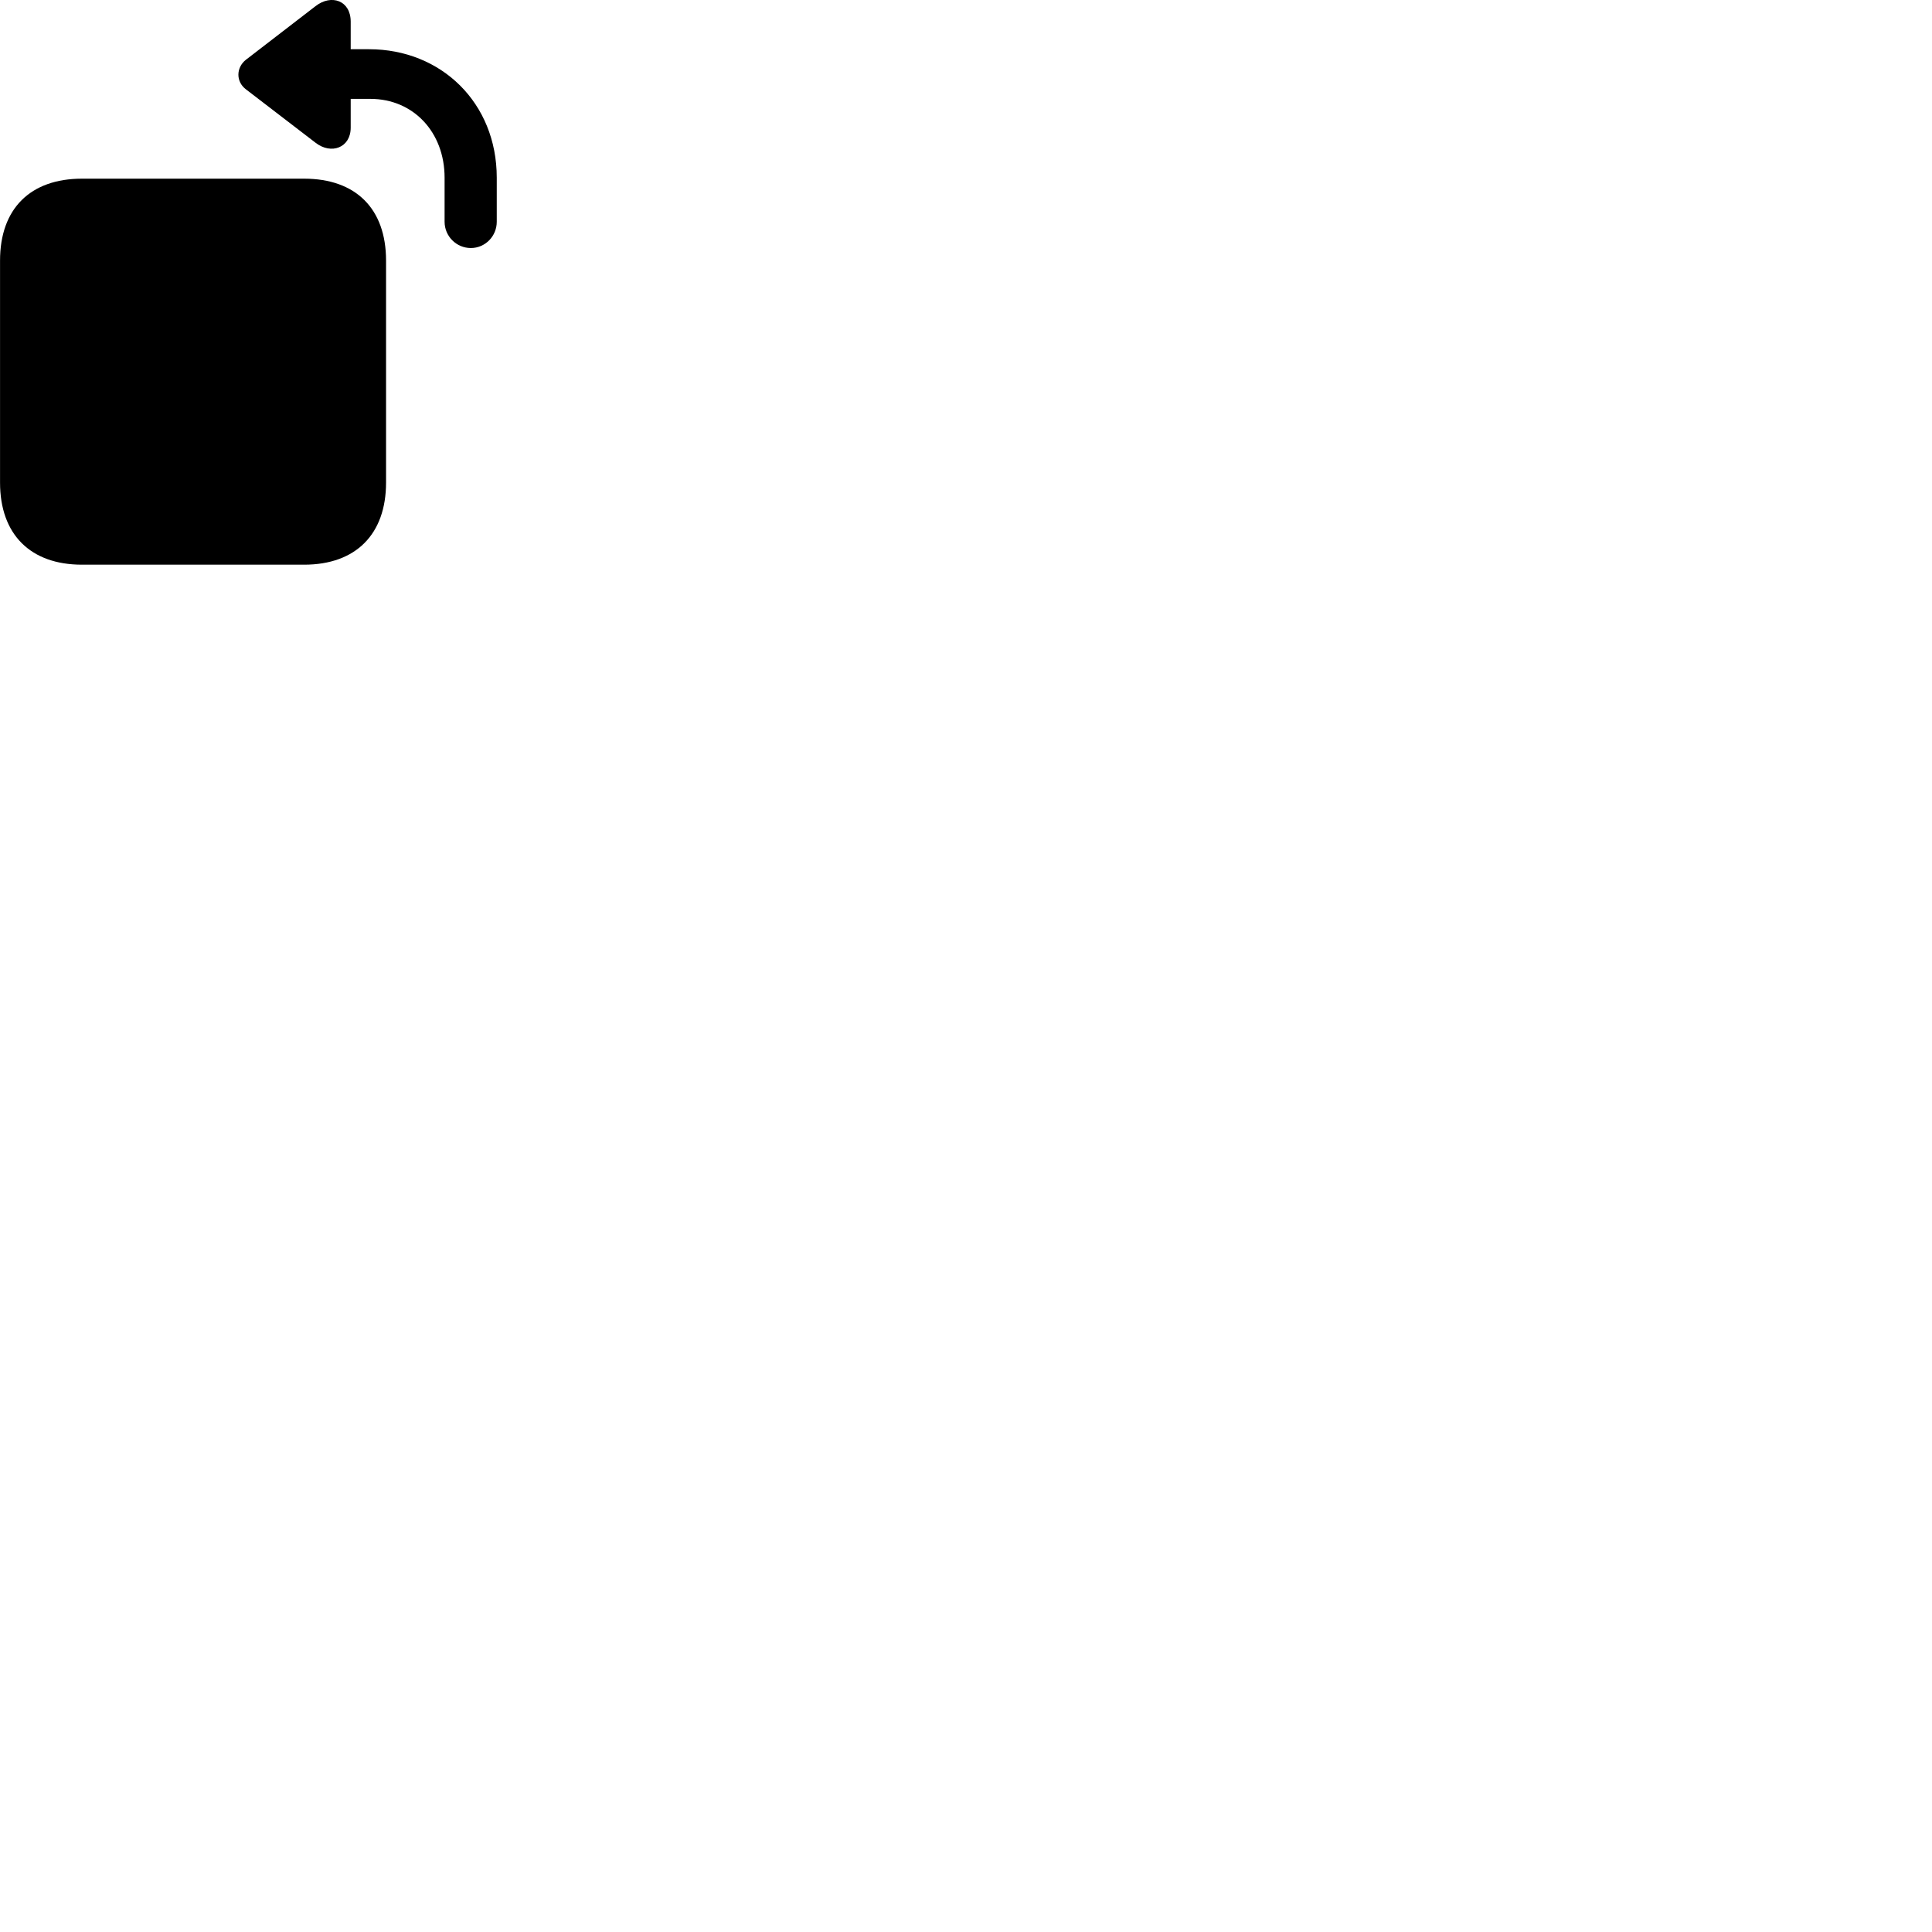 
        <svg xmlns="http://www.w3.org/2000/svg" viewBox="0 0 100 100">
            <path d="M24.372 12.838C25.112 12.838 25.712 12.228 25.712 11.478V9.198C25.712 5.318 22.832 2.548 19.102 2.548H18.152V1.118C18.152 0.028 17.152 -0.322 16.332 0.318L12.722 3.098C12.222 3.498 12.202 4.218 12.722 4.618L16.332 7.388C17.142 8.018 18.152 7.648 18.152 6.608V5.118H19.172C21.392 5.118 23.012 6.838 23.012 9.198V11.478C23.012 12.228 23.622 12.838 24.372 12.838ZM4.242 29.228H15.742C18.412 29.228 19.982 27.658 19.982 24.978V13.488C19.982 10.798 18.412 9.248 15.742 9.248H4.242C1.572 9.248 0.002 10.798 0.002 13.488V24.978C0.002 27.658 1.572 29.228 4.242 29.228Z" />
        </svg>
    
